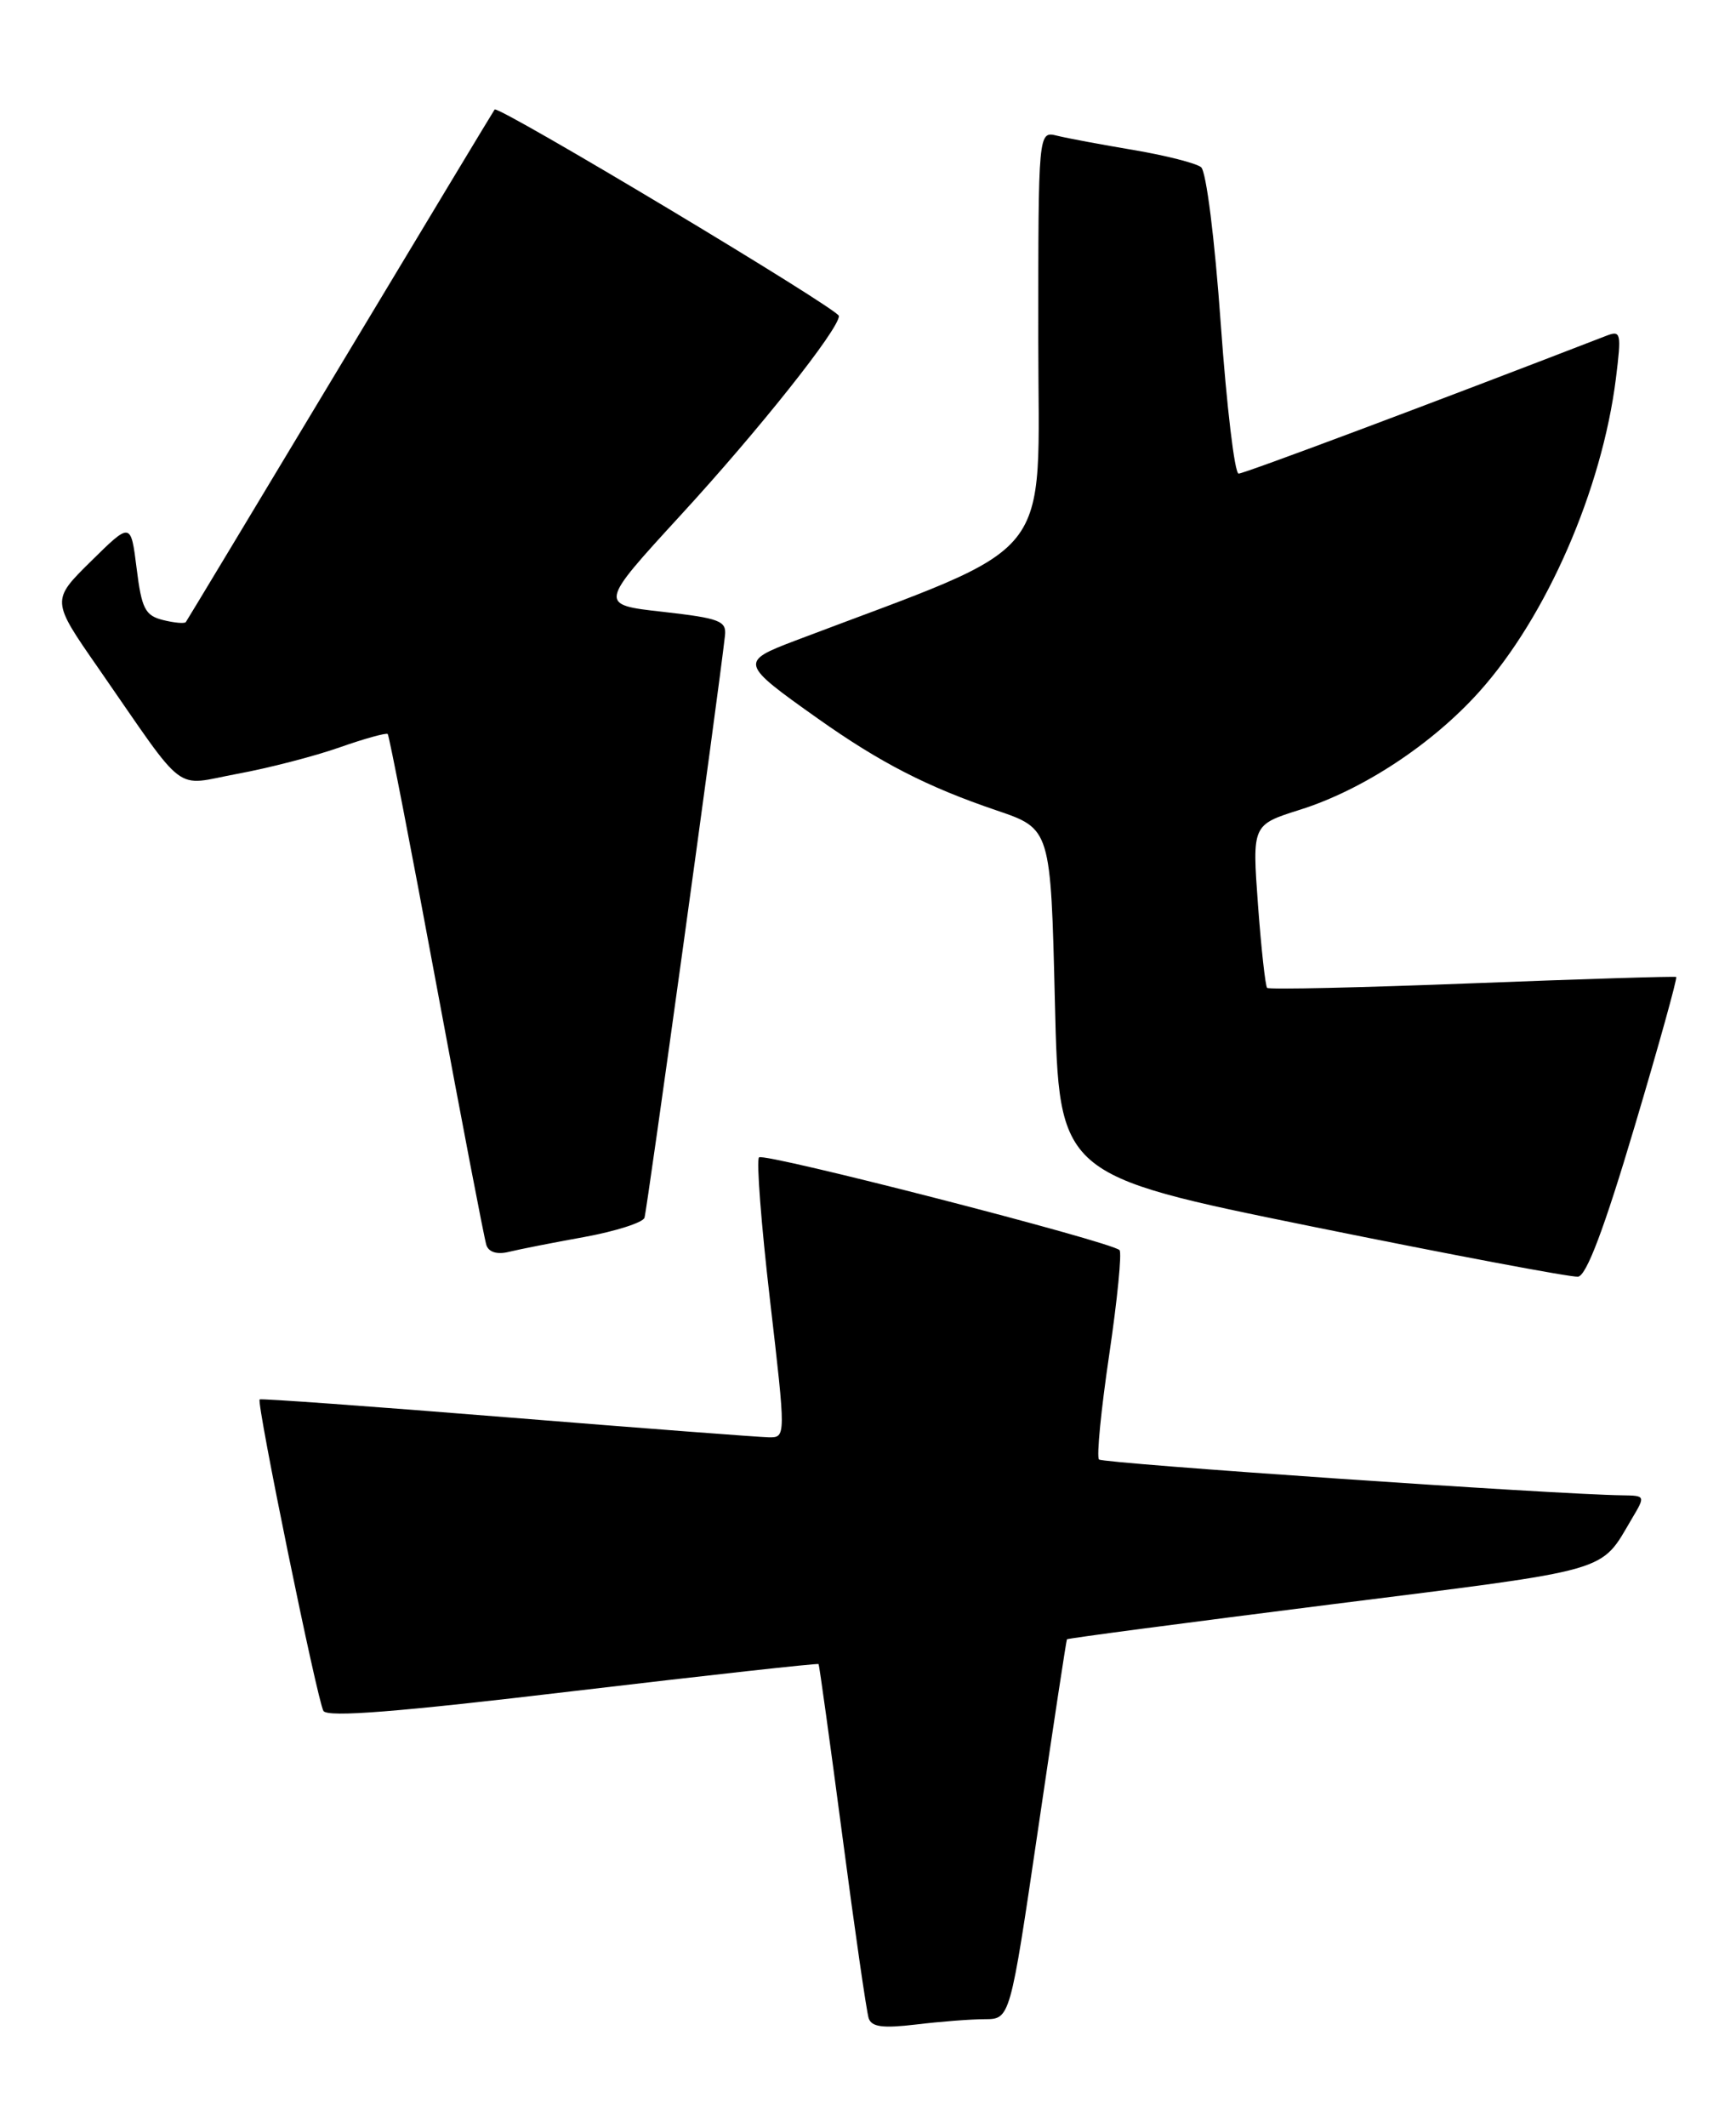 <?xml version="1.0" encoding="UTF-8" standalone="no"?>
<!DOCTYPE svg PUBLIC "-//W3C//DTD SVG 1.1//EN" "http://www.w3.org/Graphics/SVG/1.1/DTD/svg11.dtd" >
<svg xmlns="http://www.w3.org/2000/svg" xmlns:xlink="http://www.w3.org/1999/xlink" version="1.1" viewBox="0 0 209 256">
 <g >
 <path fill="currentColor"
d=" M 118.55 243.01 C 121.61 243.00 121.61 243.00 124.96 220.25 C 126.80 207.74 128.37 197.41 128.45 197.29 C 128.52 197.17 142.91 195.28 160.41 193.07 C 194.49 188.78 192.58 189.33 196.48 182.75 C 198.10 180.02 198.10 180.00 195.31 179.96 C 187.25 179.86 132.79 176.12 132.31 175.65 C 132.00 175.34 132.56 169.66 133.54 163.04 C 134.52 156.41 135.08 150.74 134.78 150.45 C 133.76 149.43 91.98 138.68 91.38 139.29 C 91.05 139.62 91.64 147.34 92.70 156.45 C 94.62 173.00 94.62 173.00 92.56 172.98 C 91.43 172.96 77.22 171.88 61.00 170.57 C 44.77 169.26 31.39 168.29 31.26 168.42 C 30.85 168.81 38.21 204.72 38.94 205.91 C 39.44 206.71 47.89 206.04 69.00 203.53 C 85.16 201.62 98.45 200.15 98.55 200.27 C 98.64 200.40 99.93 209.72 101.42 221.00 C 102.90 232.28 104.33 242.12 104.58 242.89 C 104.93 243.95 106.28 244.12 110.27 243.65 C 113.15 243.30 116.87 243.01 118.55 243.01 Z  M 196.78 135.62 C 199.71 125.80 201.96 117.68 201.80 117.58 C 201.63 117.48 190.58 117.82 177.23 118.34 C 163.88 118.86 152.77 119.11 152.55 118.89 C 152.34 118.67 151.84 114.16 151.45 108.88 C 150.75 99.27 150.75 99.27 156.48 97.46 C 164.03 95.09 172.41 89.58 178.09 83.25 C 186.19 74.23 192.86 58.94 194.54 45.56 C 195.22 40.06 195.15 39.73 193.39 40.41 C 172.08 48.65 149.79 57.00 149.12 57.00 C 148.64 57.00 147.68 48.90 146.97 38.99 C 146.24 28.70 145.22 20.62 144.60 20.12 C 143.99 19.64 140.35 18.71 136.50 18.06 C 132.65 17.41 128.49 16.64 127.25 16.33 C 125.00 15.78 125.00 15.78 125.00 40.77 C 125.00 68.31 127.67 64.99 95.74 77.10 C 89.03 79.65 89.09 79.84 98.45 86.47 C 105.96 91.79 111.62 94.70 120.00 97.54 C 126.50 99.75 126.50 99.75 127.00 120.58 C 127.50 141.42 127.50 141.42 158.00 147.62 C 174.78 151.03 189.17 153.74 189.98 153.65 C 191.00 153.53 193.14 147.86 196.78 135.62 Z  M 70.36 148.87 C 74.13 148.18 77.38 147.14 77.59 146.56 C 77.89 145.70 86.51 83.41 87.28 76.50 C 87.48 74.72 86.66 74.41 79.78 73.63 C 72.07 72.77 72.07 72.77 81.93 62.02 C 91.37 51.75 101.00 39.62 101.00 38.03 C 101.00 37.22 59.99 12.64 59.55 13.18 C 59.41 13.36 51.05 27.23 40.97 44.00 C 30.89 60.77 22.52 74.67 22.37 74.87 C 22.22 75.07 20.98 74.96 19.62 74.62 C 17.47 74.08 17.05 73.25 16.45 68.41 C 15.75 62.82 15.75 62.82 10.96 67.54 C 6.17 72.26 6.17 72.26 11.84 80.41 C 22.68 96.03 20.76 94.57 28.58 93.13 C 32.33 92.44 37.87 91.01 40.88 89.95 C 43.89 88.89 46.50 88.17 46.68 88.34 C 46.85 88.52 49.50 102.13 52.55 118.58 C 55.61 135.04 58.31 149.11 58.56 149.86 C 58.85 150.70 59.86 151.01 61.26 150.66 C 62.49 150.36 66.58 149.55 70.36 148.87 Z "/>
</g>
</svg>